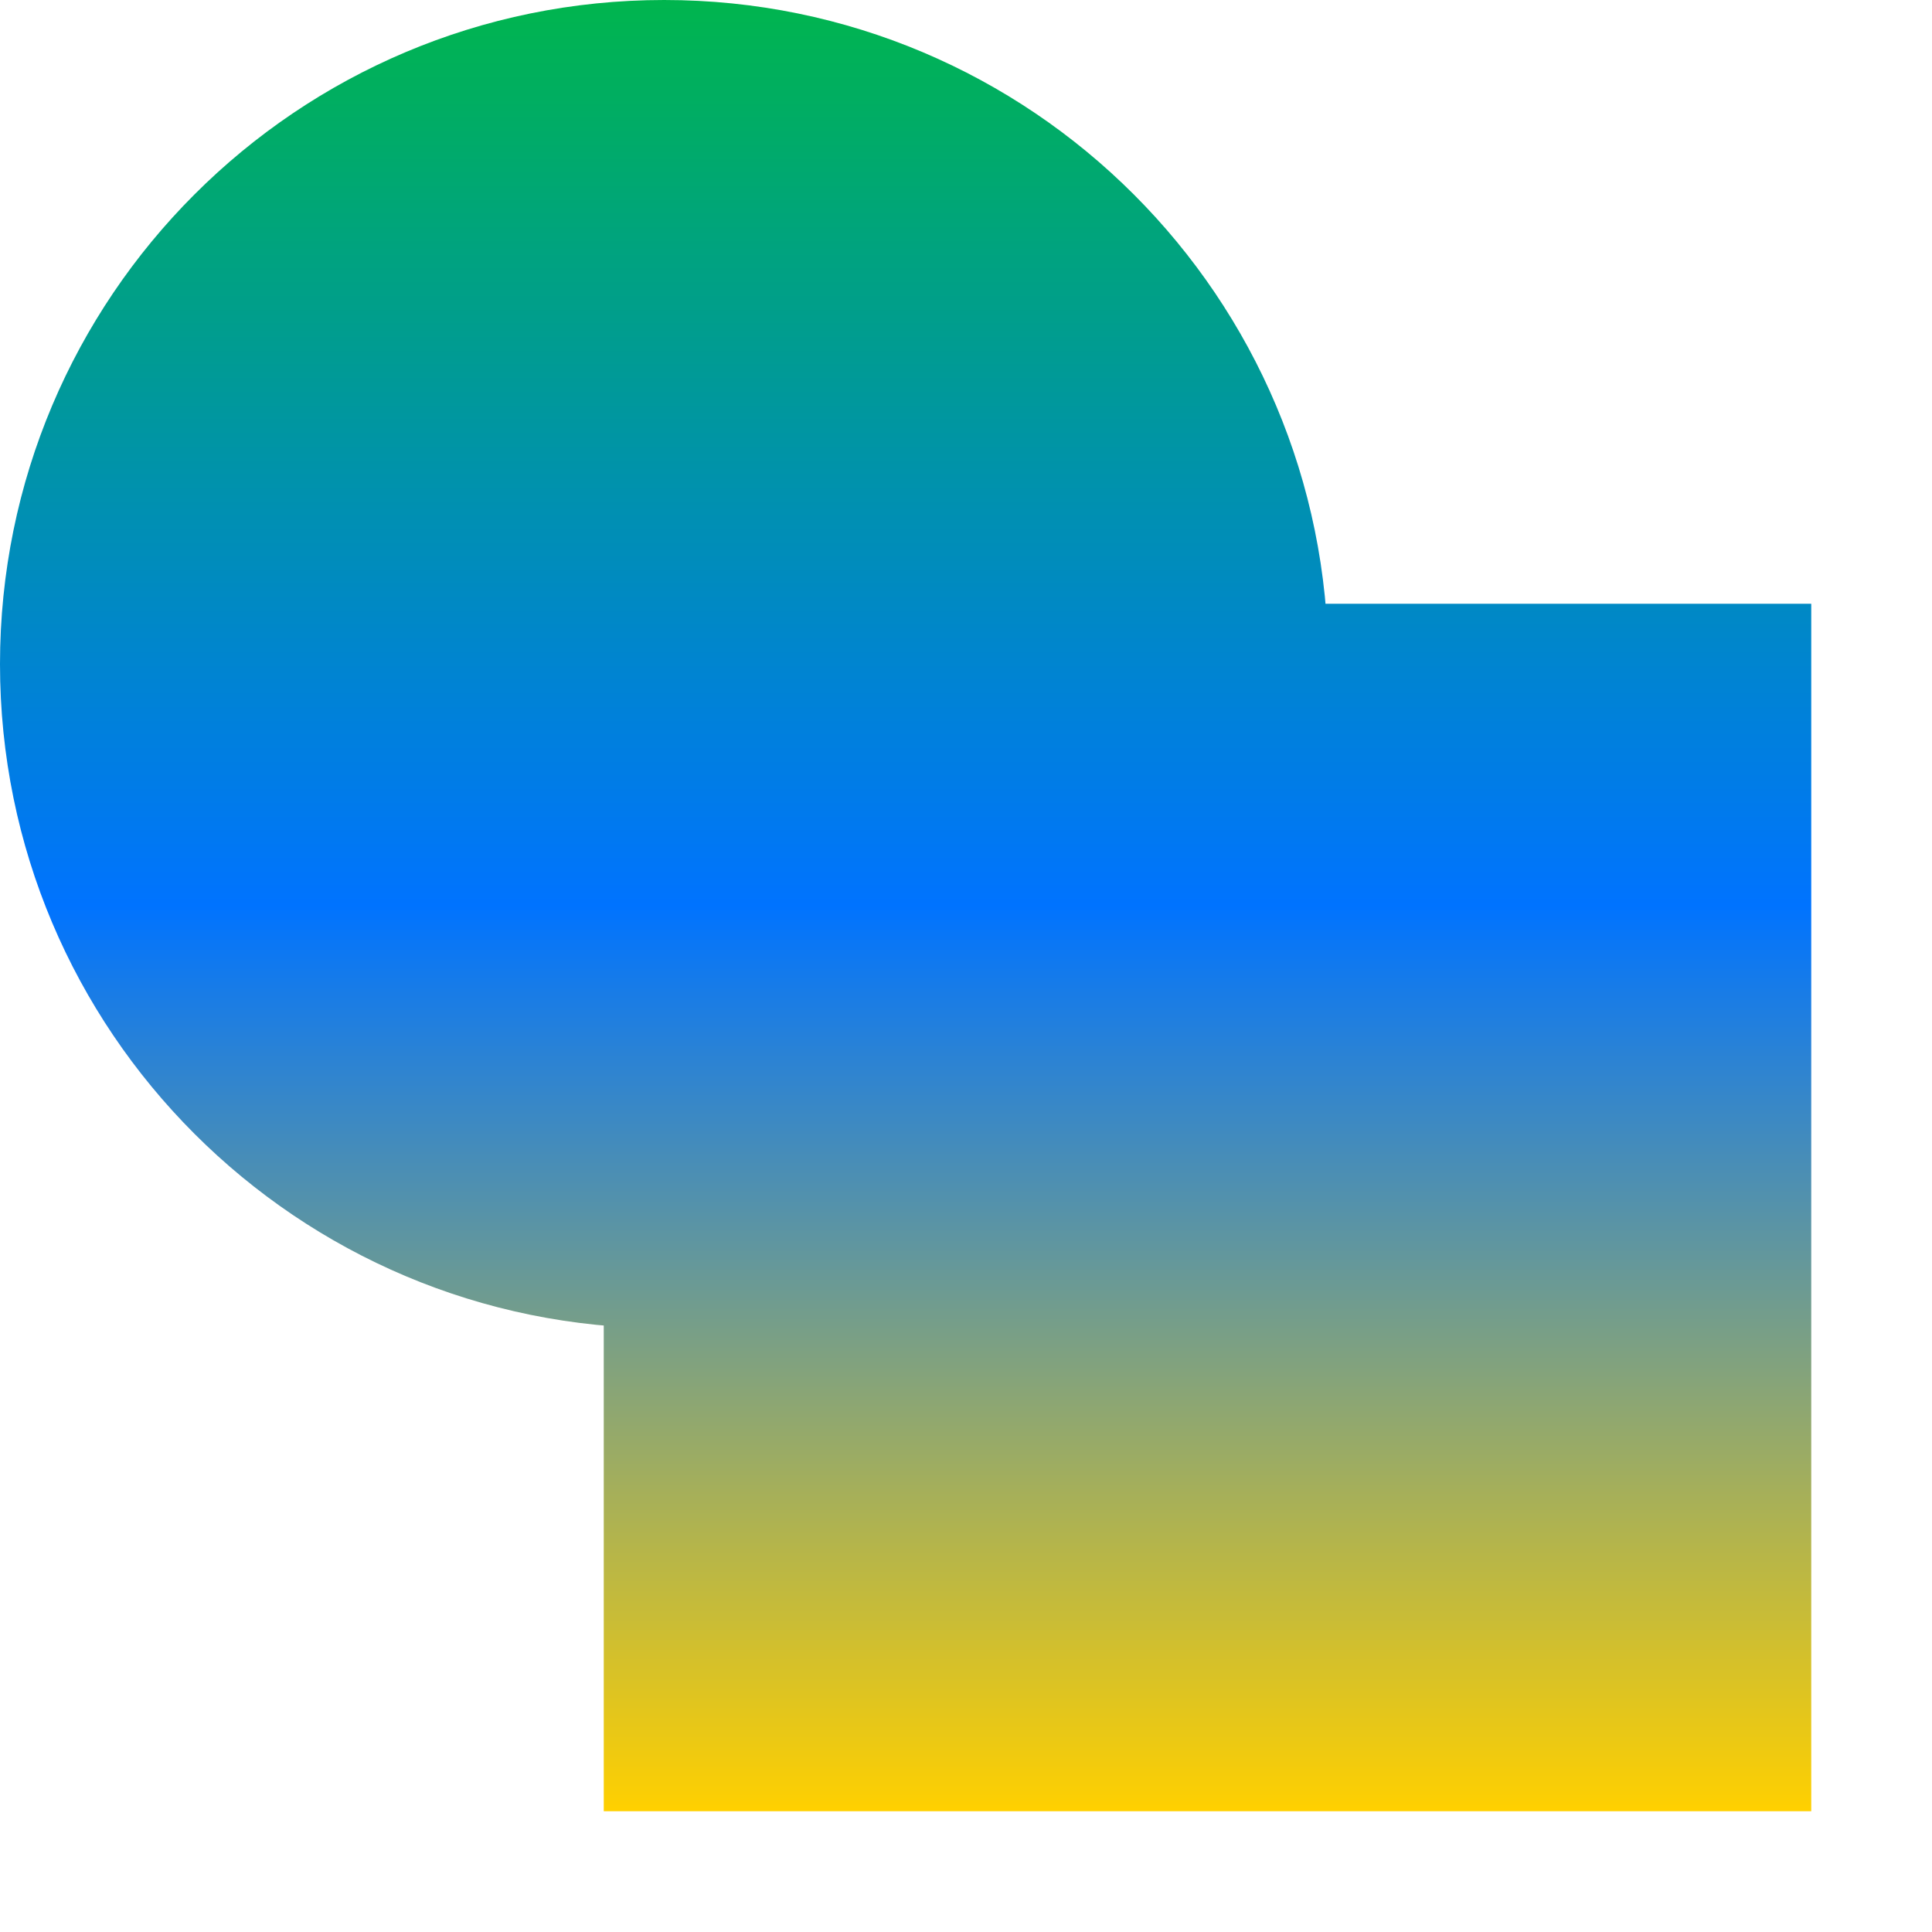 <svg xmlns="http://www.w3.org/2000/svg" xmlns:xlink="http://www.w3.org/1999/xlink" width="16" height="16" viewBox="0 0 16 16" version="1.1"><defs><linearGradient id="linear0" x1="0%" x2="0%" y1="0%" y2="100%"><stop offset="0%" style="stop-color:#00b54e; stop-opacity:1"/><stop offset="50%" style="stop-color:#0073ff; stop-opacity:1"/><stop offset="100%" style="stop-color:#ffd000; stop-opacity:1"/></linearGradient></defs><g id="surface1"><path style=" stroke:none;fill-rule:nonzero;fill:url(#linear0);fill-opacity:1;" d="M 11 5.5 C 11 8.539 8.539 11 5.5 11 C 2.461 11 0 8.539 0 5.5 C 0 2.461 2.461 0 5.5 0 C 8.539 0 11 2.461 11 5.5 Z M 5 5 L 15 5 L 15 15 L 5 15 Z M 5 5 "/></g></svg>
